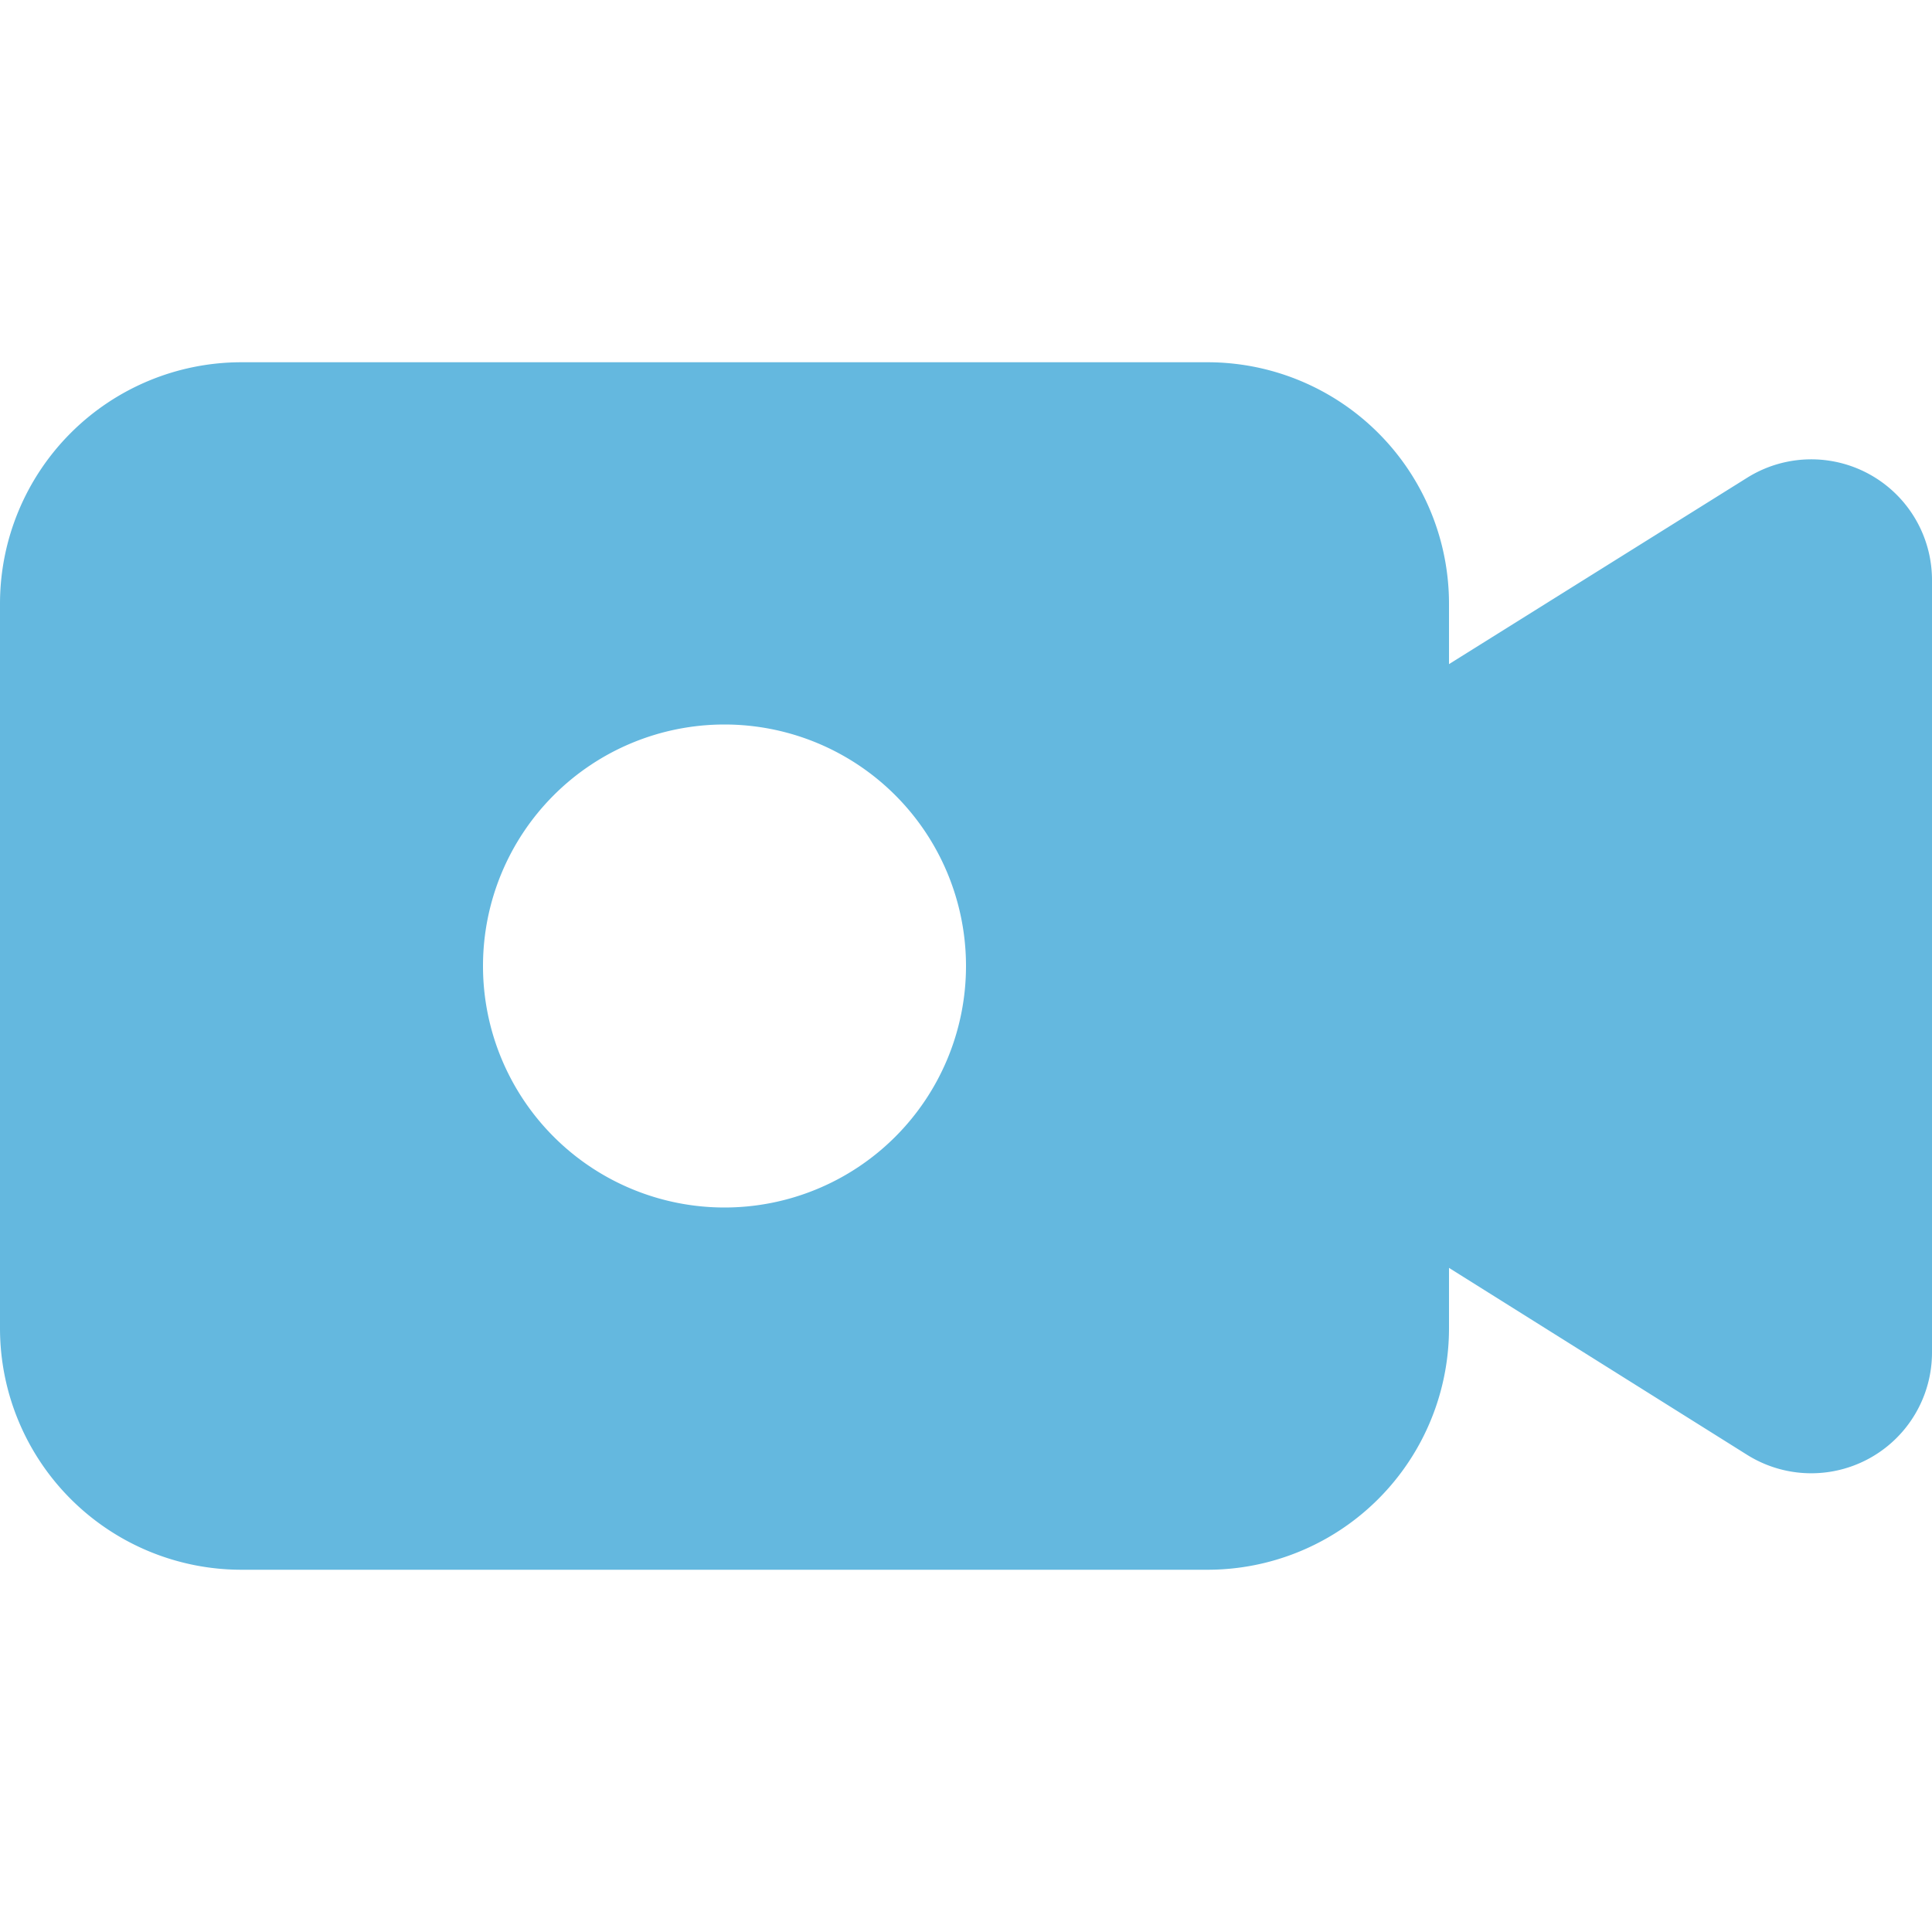 <?xml version="1.0" encoding="utf-8"?>
<svg viewBox="0 0 16 16" xmlns="http://www.w3.org/2000/svg">
  <path id="Exclusion_38" data-name="Exclusion 38" d="M1460,10h-8a2,2,0,0,1-2-2V2a2,2,0,0,1,2-2h8a2,2,0,0,1,2,2v.5l2.47-1.544A1,1,0,0,1,1466,1.8V8.2a1,1,0,0,1-1.53.849L1462,7.5V8A2,2,0,0,1,1460,10Zm-4-7a2,2,0,1,0,2,2A2,2,0,0,0,1456,3Z" transform="matrix(1, 0, 0, 1, -1450, 3)" style="fill: rgb(100, 184, 223);"/>
  <rect id="Rectangle_40828" data-name="Rectangle 40828" width="16" height="16" fill="none"/>
</svg>